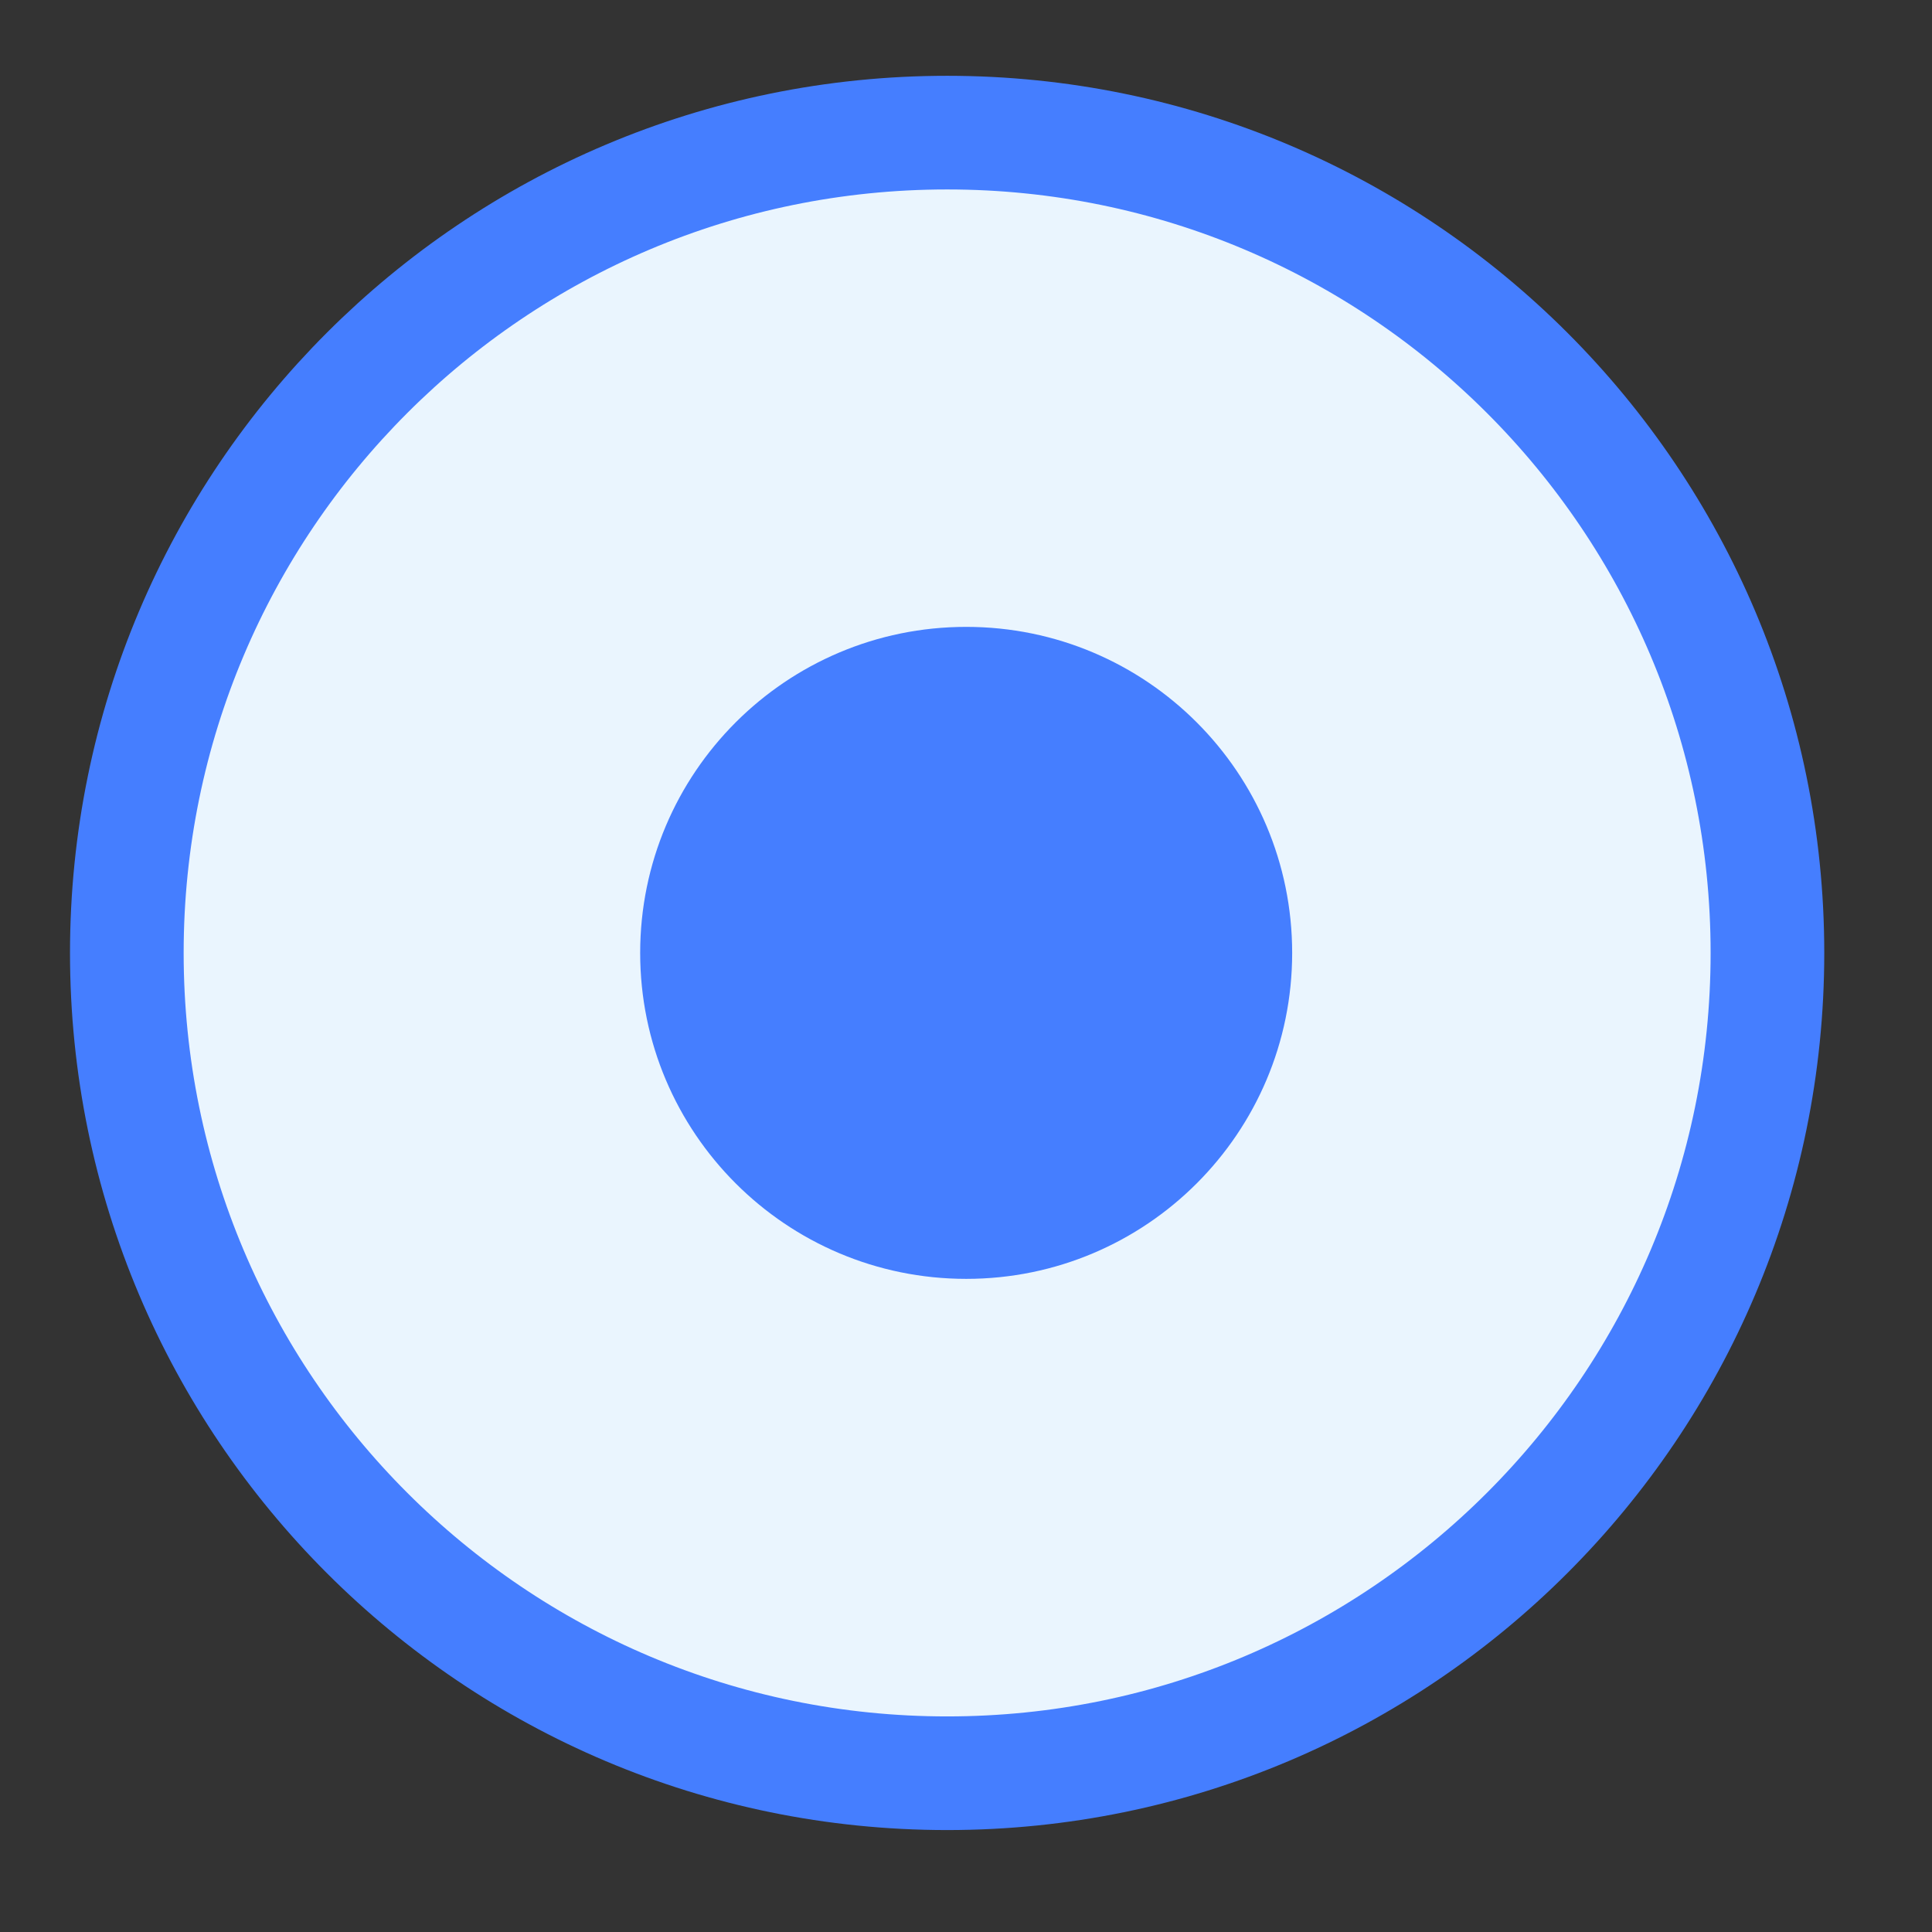 <svg width="17" height="17" viewBox="0 0 17 17" fill="none" xmlns="http://www.w3.org/2000/svg">
<rect x="0" y="0" width="17" height="17" fill="#333333" stroke="none"/>
<path d="M8.334 15.603C12.32 15.603 15.552 12.371 15.552 8.385C15.552 4.398 12.32 1.167 8.334 1.167C4.347 1.167 1.116 4.398 1.116 8.385C1.116 12.371 4.347 15.603 8.334 15.603Z" fill="#EAF5FE" stroke="#457EFF"/>
<path d="M8.502 11.253C10.086 11.253 11.37 9.969 11.37 8.385C11.37 6.8 10.086 5.516 8.502 5.516C6.918 5.516 5.633 6.8 5.633 8.385C5.633 9.969 6.918 11.253 8.502 11.253Z" fill="#457EFF"/>
</svg>
